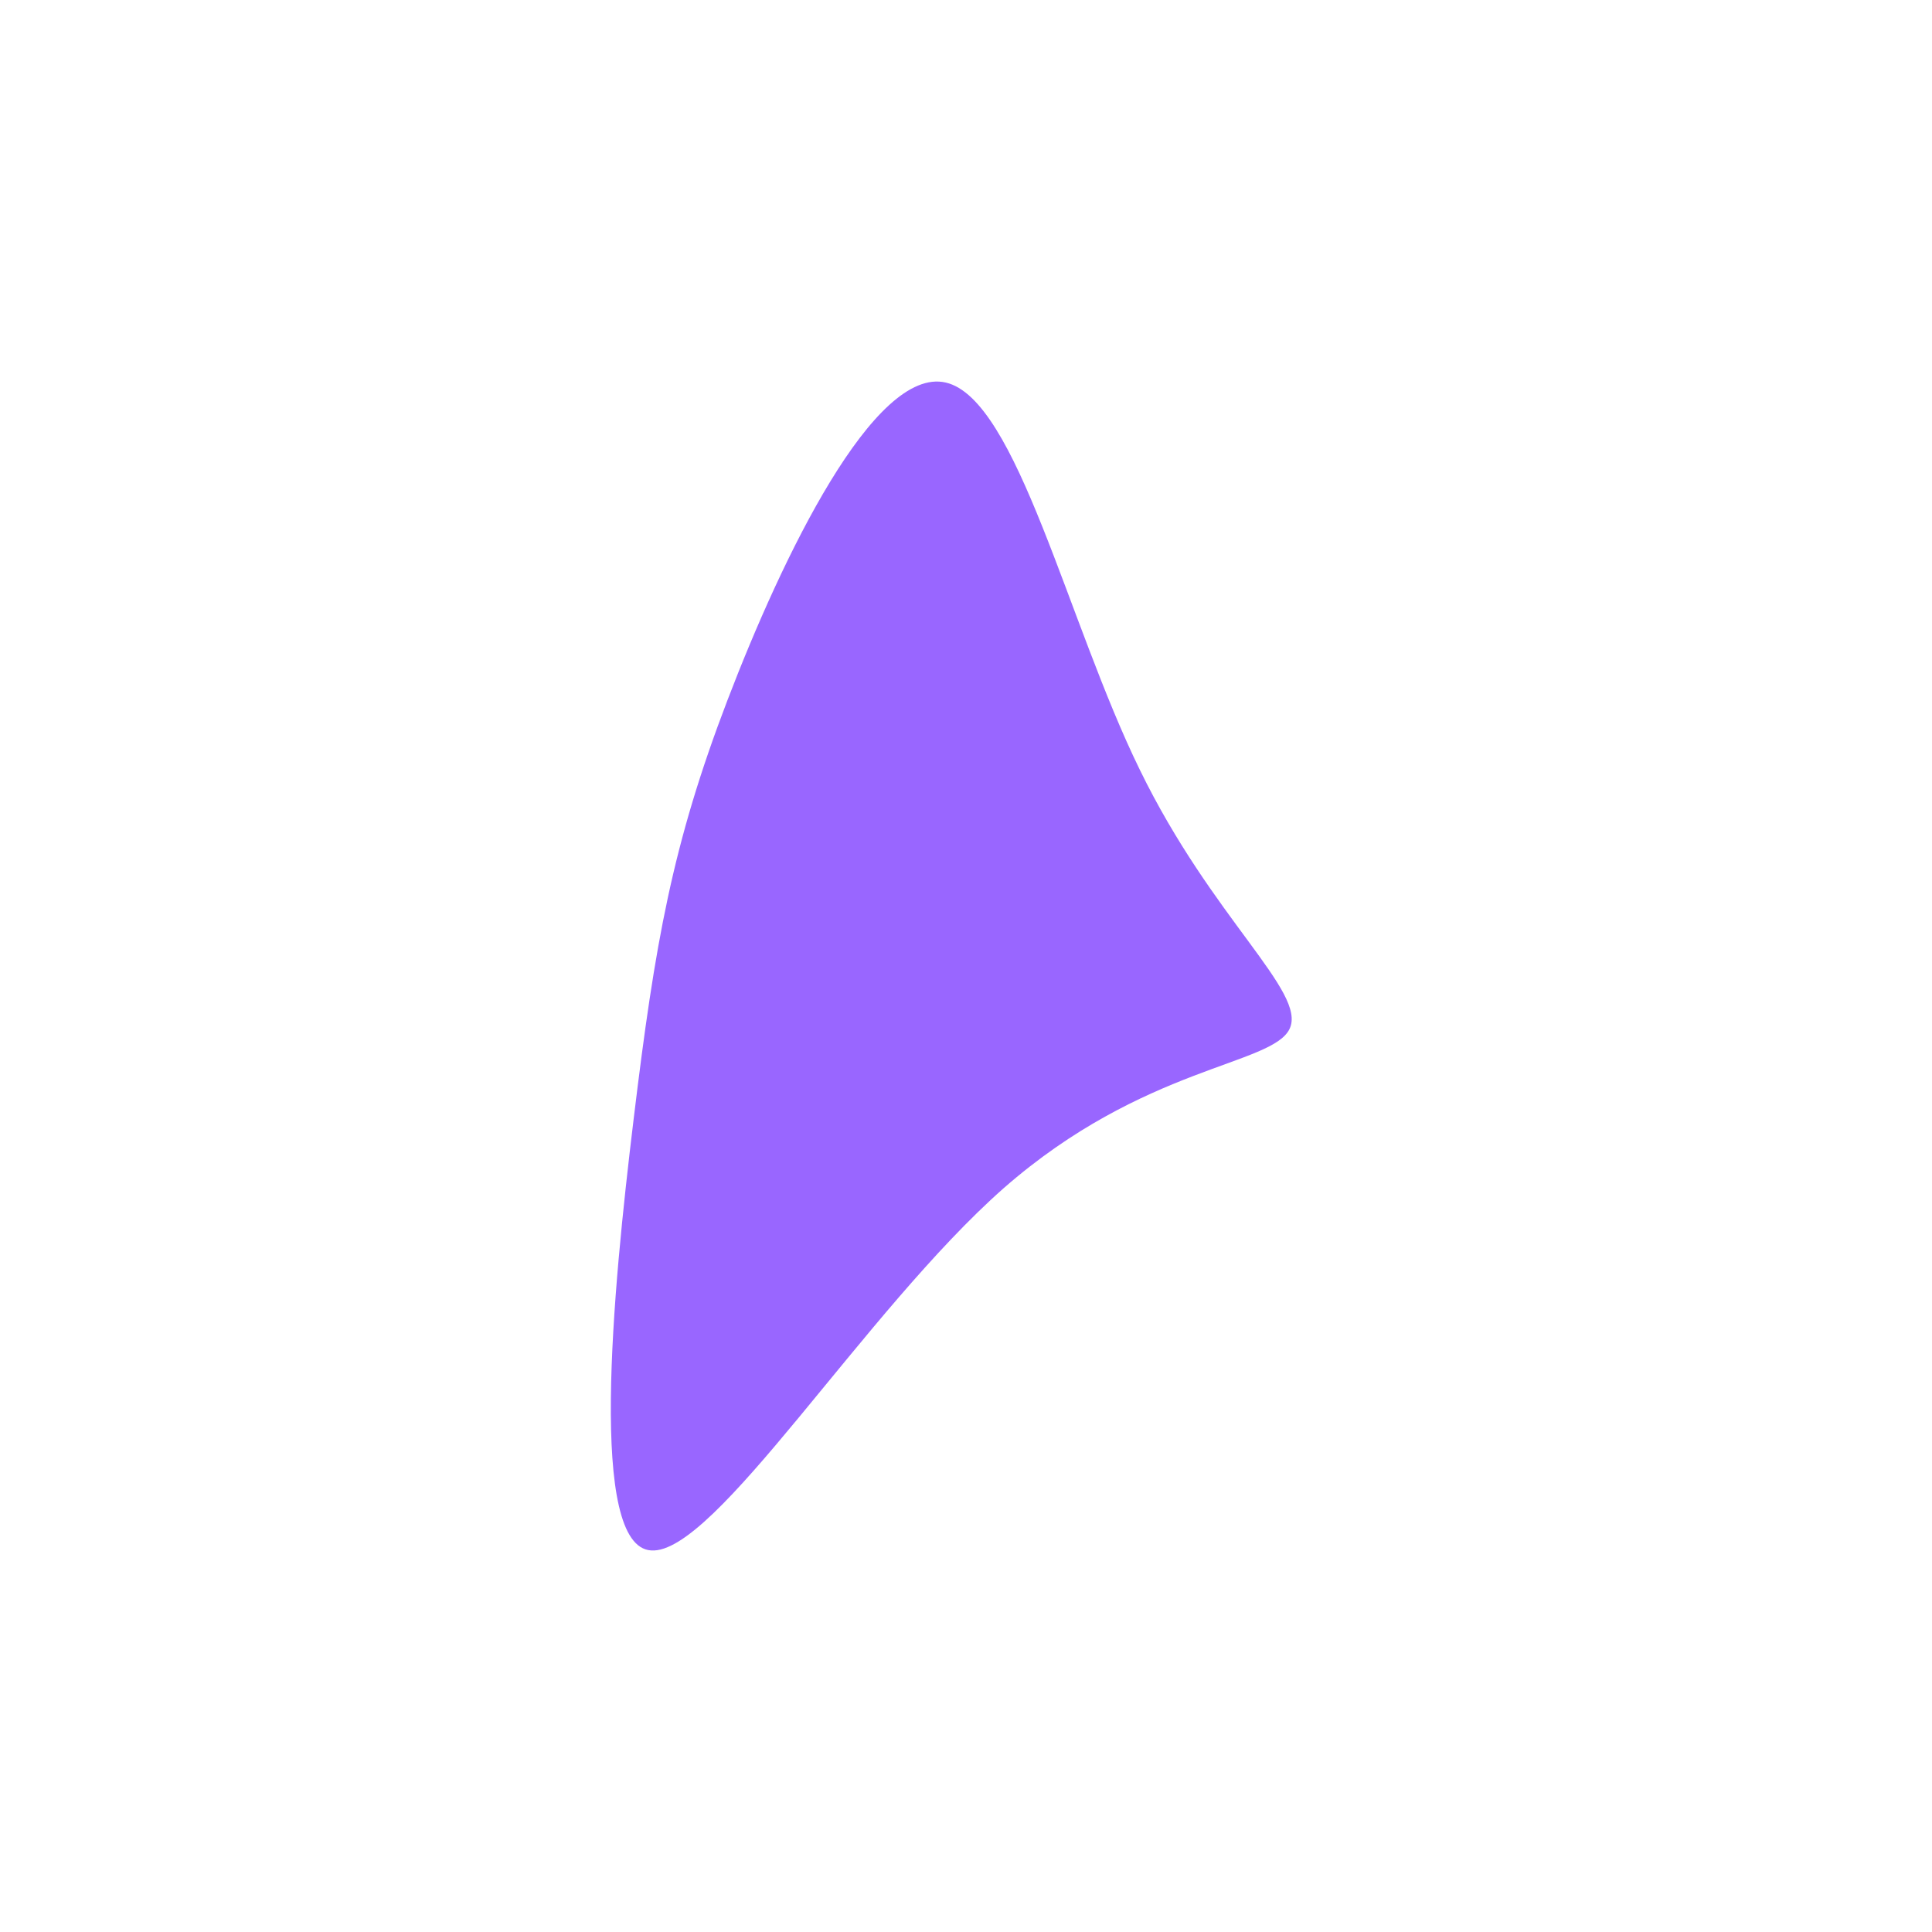 <?xml version="1.0" standalone="no"?>
<svg viewBox="0 0 200 200" xmlns="http://www.w3.org/2000/svg">
  <path fill="#96f" d="M18,-20.3C25.5,-4.9,35.3,2.7,33.5,6.5C31.7,10.3,18.4,10.3,3.9,23C-10.5,35.7,-26,61,-32.6,60.5C-39.1,60.1,-36.6,33.9,-34.4,15.8C-32.2,-2.4,-30.4,-12.6,-24.7,-27.5C-19,-42.4,-9.5,-62.1,-2.1,-60.4C5.3,-58.7,10.5,-35.6,18,-20.3Z" transform="translate(100 100)" />
</svg>
